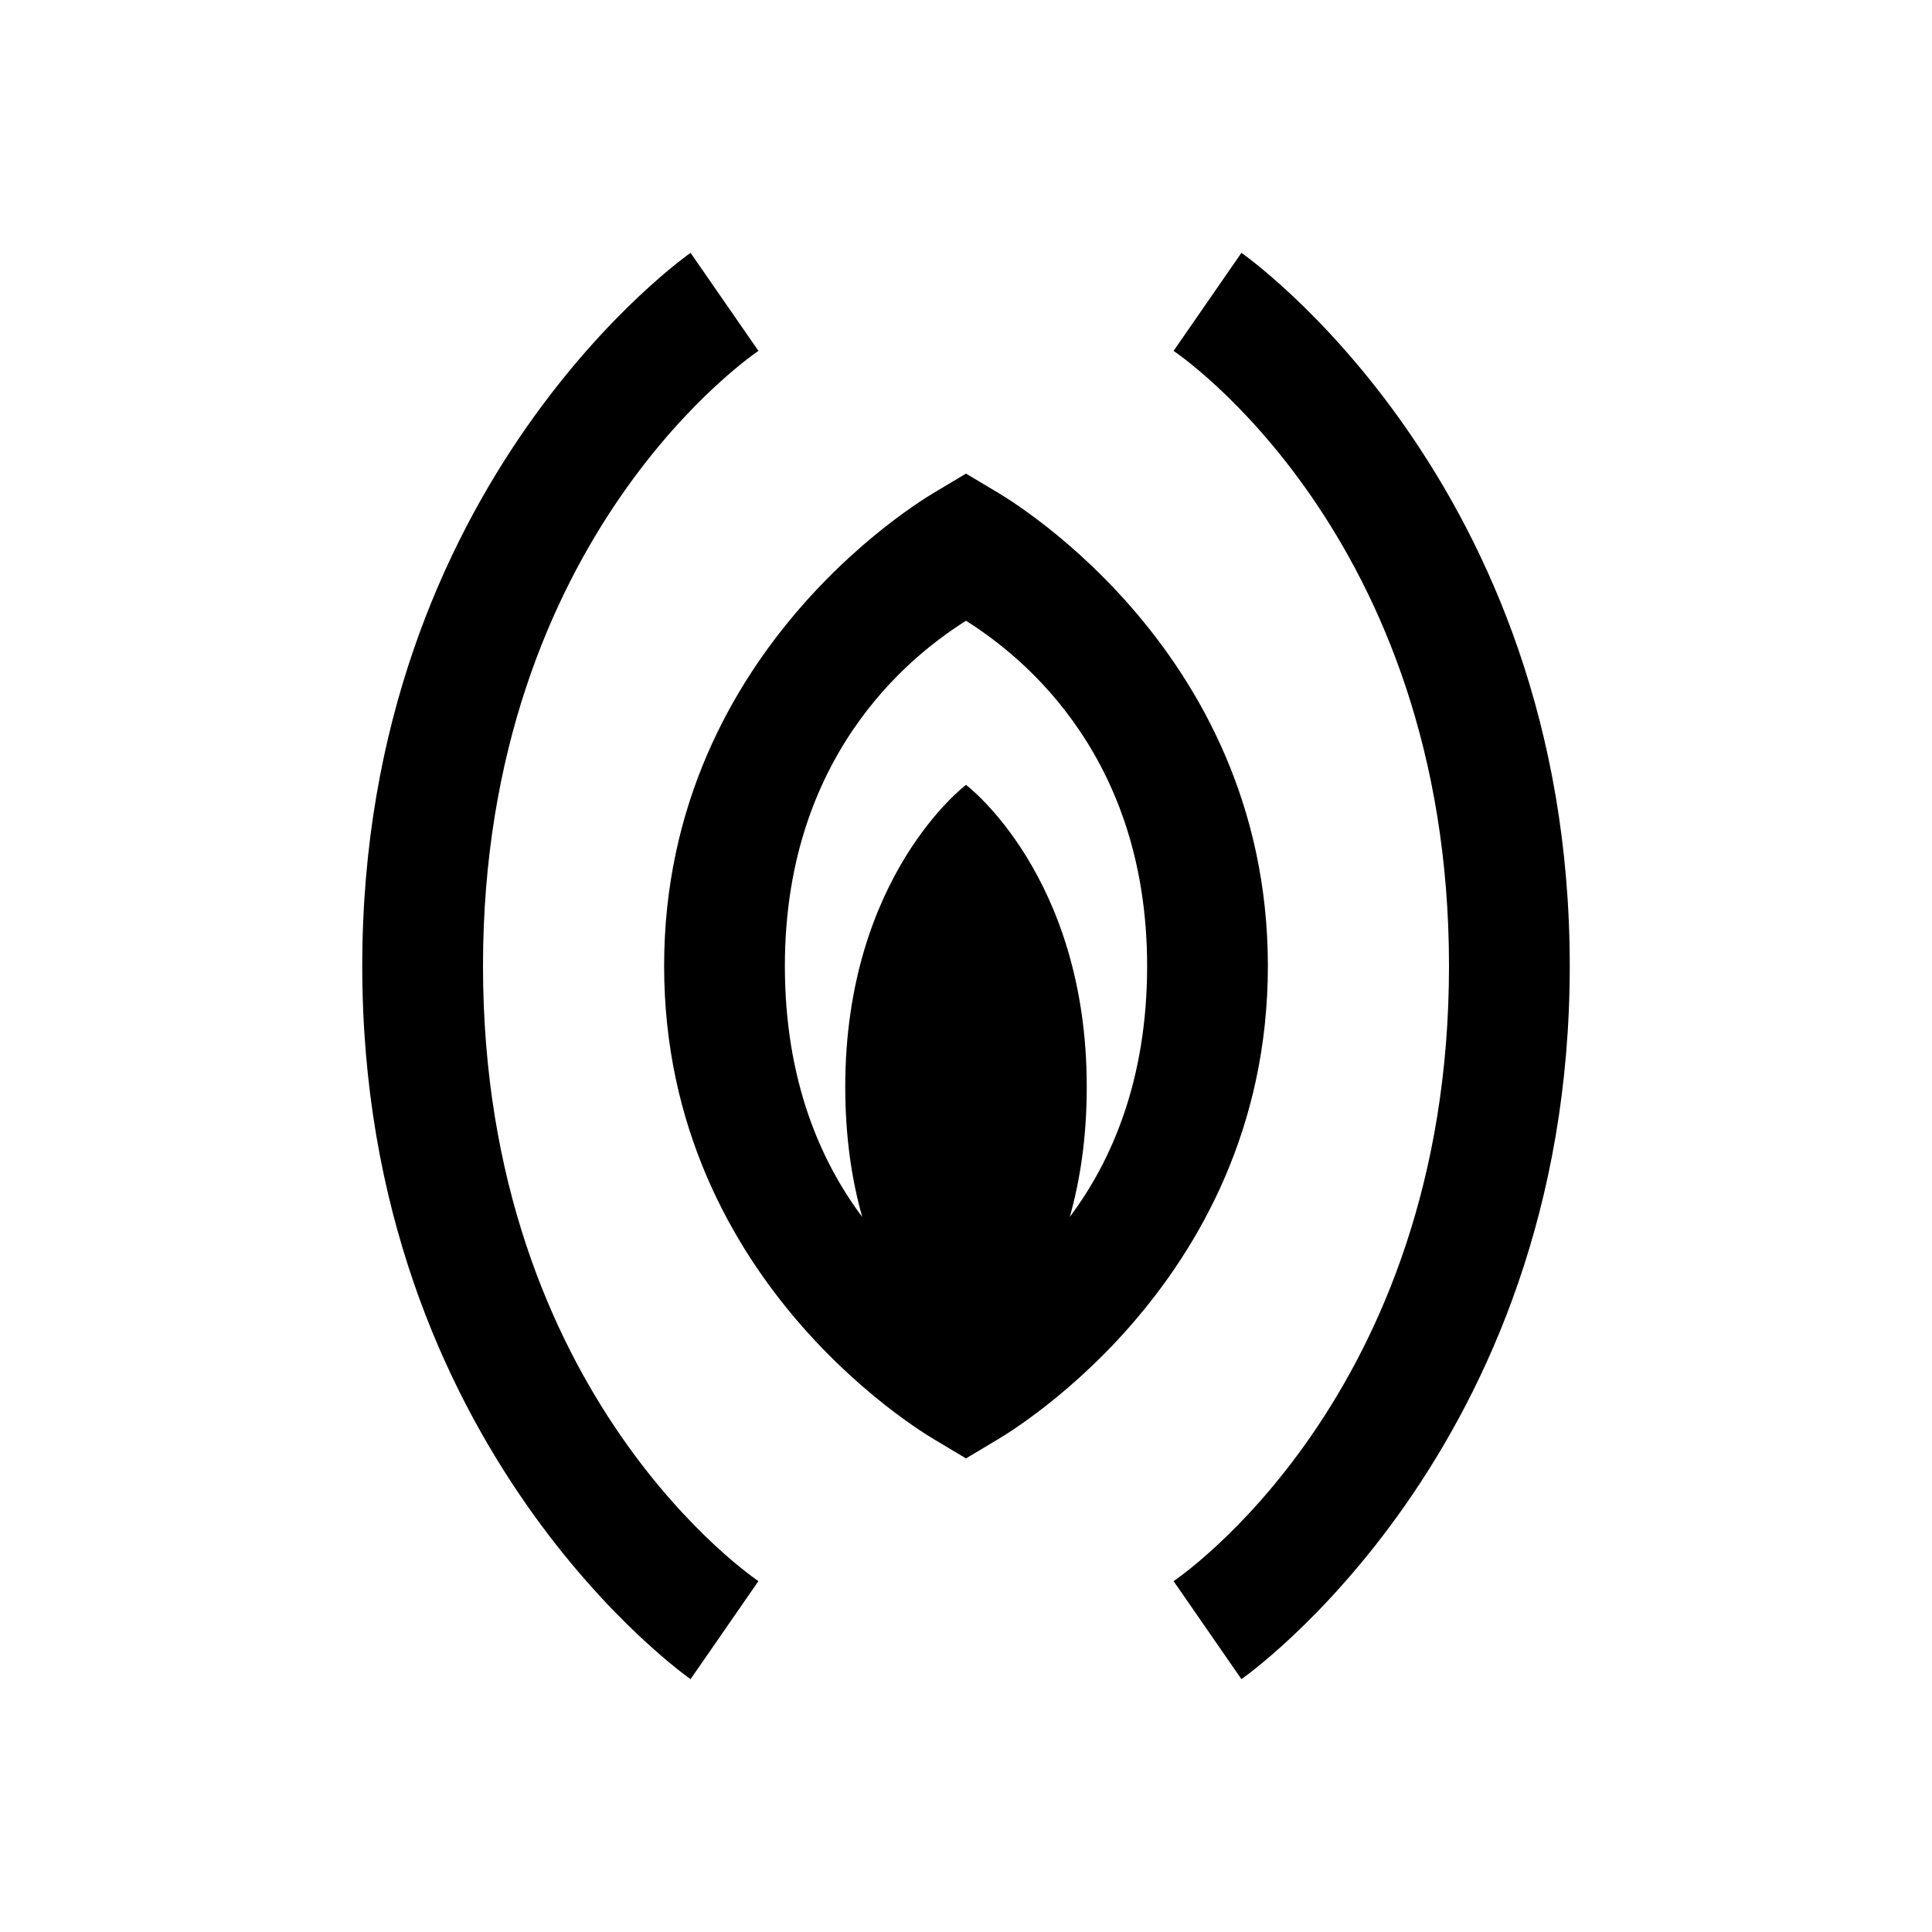 <?xml version="1.0" encoding="utf-8"?>
<svg xmlns="http://www.w3.org/2000/svg" viewBox="0 0 32 32" fill="#000000"><path style="text-indent:0;text-align:start;line-height:normal;text-transform:none;block-progression:tb;-inkscape-font-specification:Bitstream Vera Sans" d="M 11.438 4.188 C 11.438 4.188 6 7.961 6 16 C 6 24.039 11.438 27.812 11.438 27.812 L 12.562 26.188 C 12.562 26.188 8 23.161 8 16 C 8 8.839 12.562 5.812 12.562 5.812 L 11.438 4.188 z M 20.562 4.188 L 19.438 5.812 C 19.438 5.812 24 8.839 24 16 C 24 23.161 19.438 26.188 19.438 26.188 L 20.562 27.812 C 20.562 27.812 26 24.039 26 16 C 26 7.961 20.562 4.188 20.562 4.188 z M 16 7.844 L 15.531 8.125 C 15.531 8.125 11 10.644 11 16 C 11 21.356 15.531 23.875 15.531 23.875 L 16 24.156 L 16.469 23.875 C 16.469 23.875 21 21.356 21 16 C 21 10.644 16.469 8.125 16.469 8.125 L 16 7.844 z M 16 10.281 C 16.711 10.734 19 12.338 19 16 C 19 17.894 18.408 19.238 17.719 20.156 C 17.892 19.542 18 18.834 18 18 C 18 14.5 16 13 16 13 C 16 13 14 14.5 14 18 C 14 18.834 14.108 19.542 14.281 20.156 C 13.592 19.238 13 17.894 13 16 C 13 12.338 15.289 10.734 16 10.281 z" overflow="visible" font-family="Bitstream Vera Sans" fill="#000000"/></svg>
